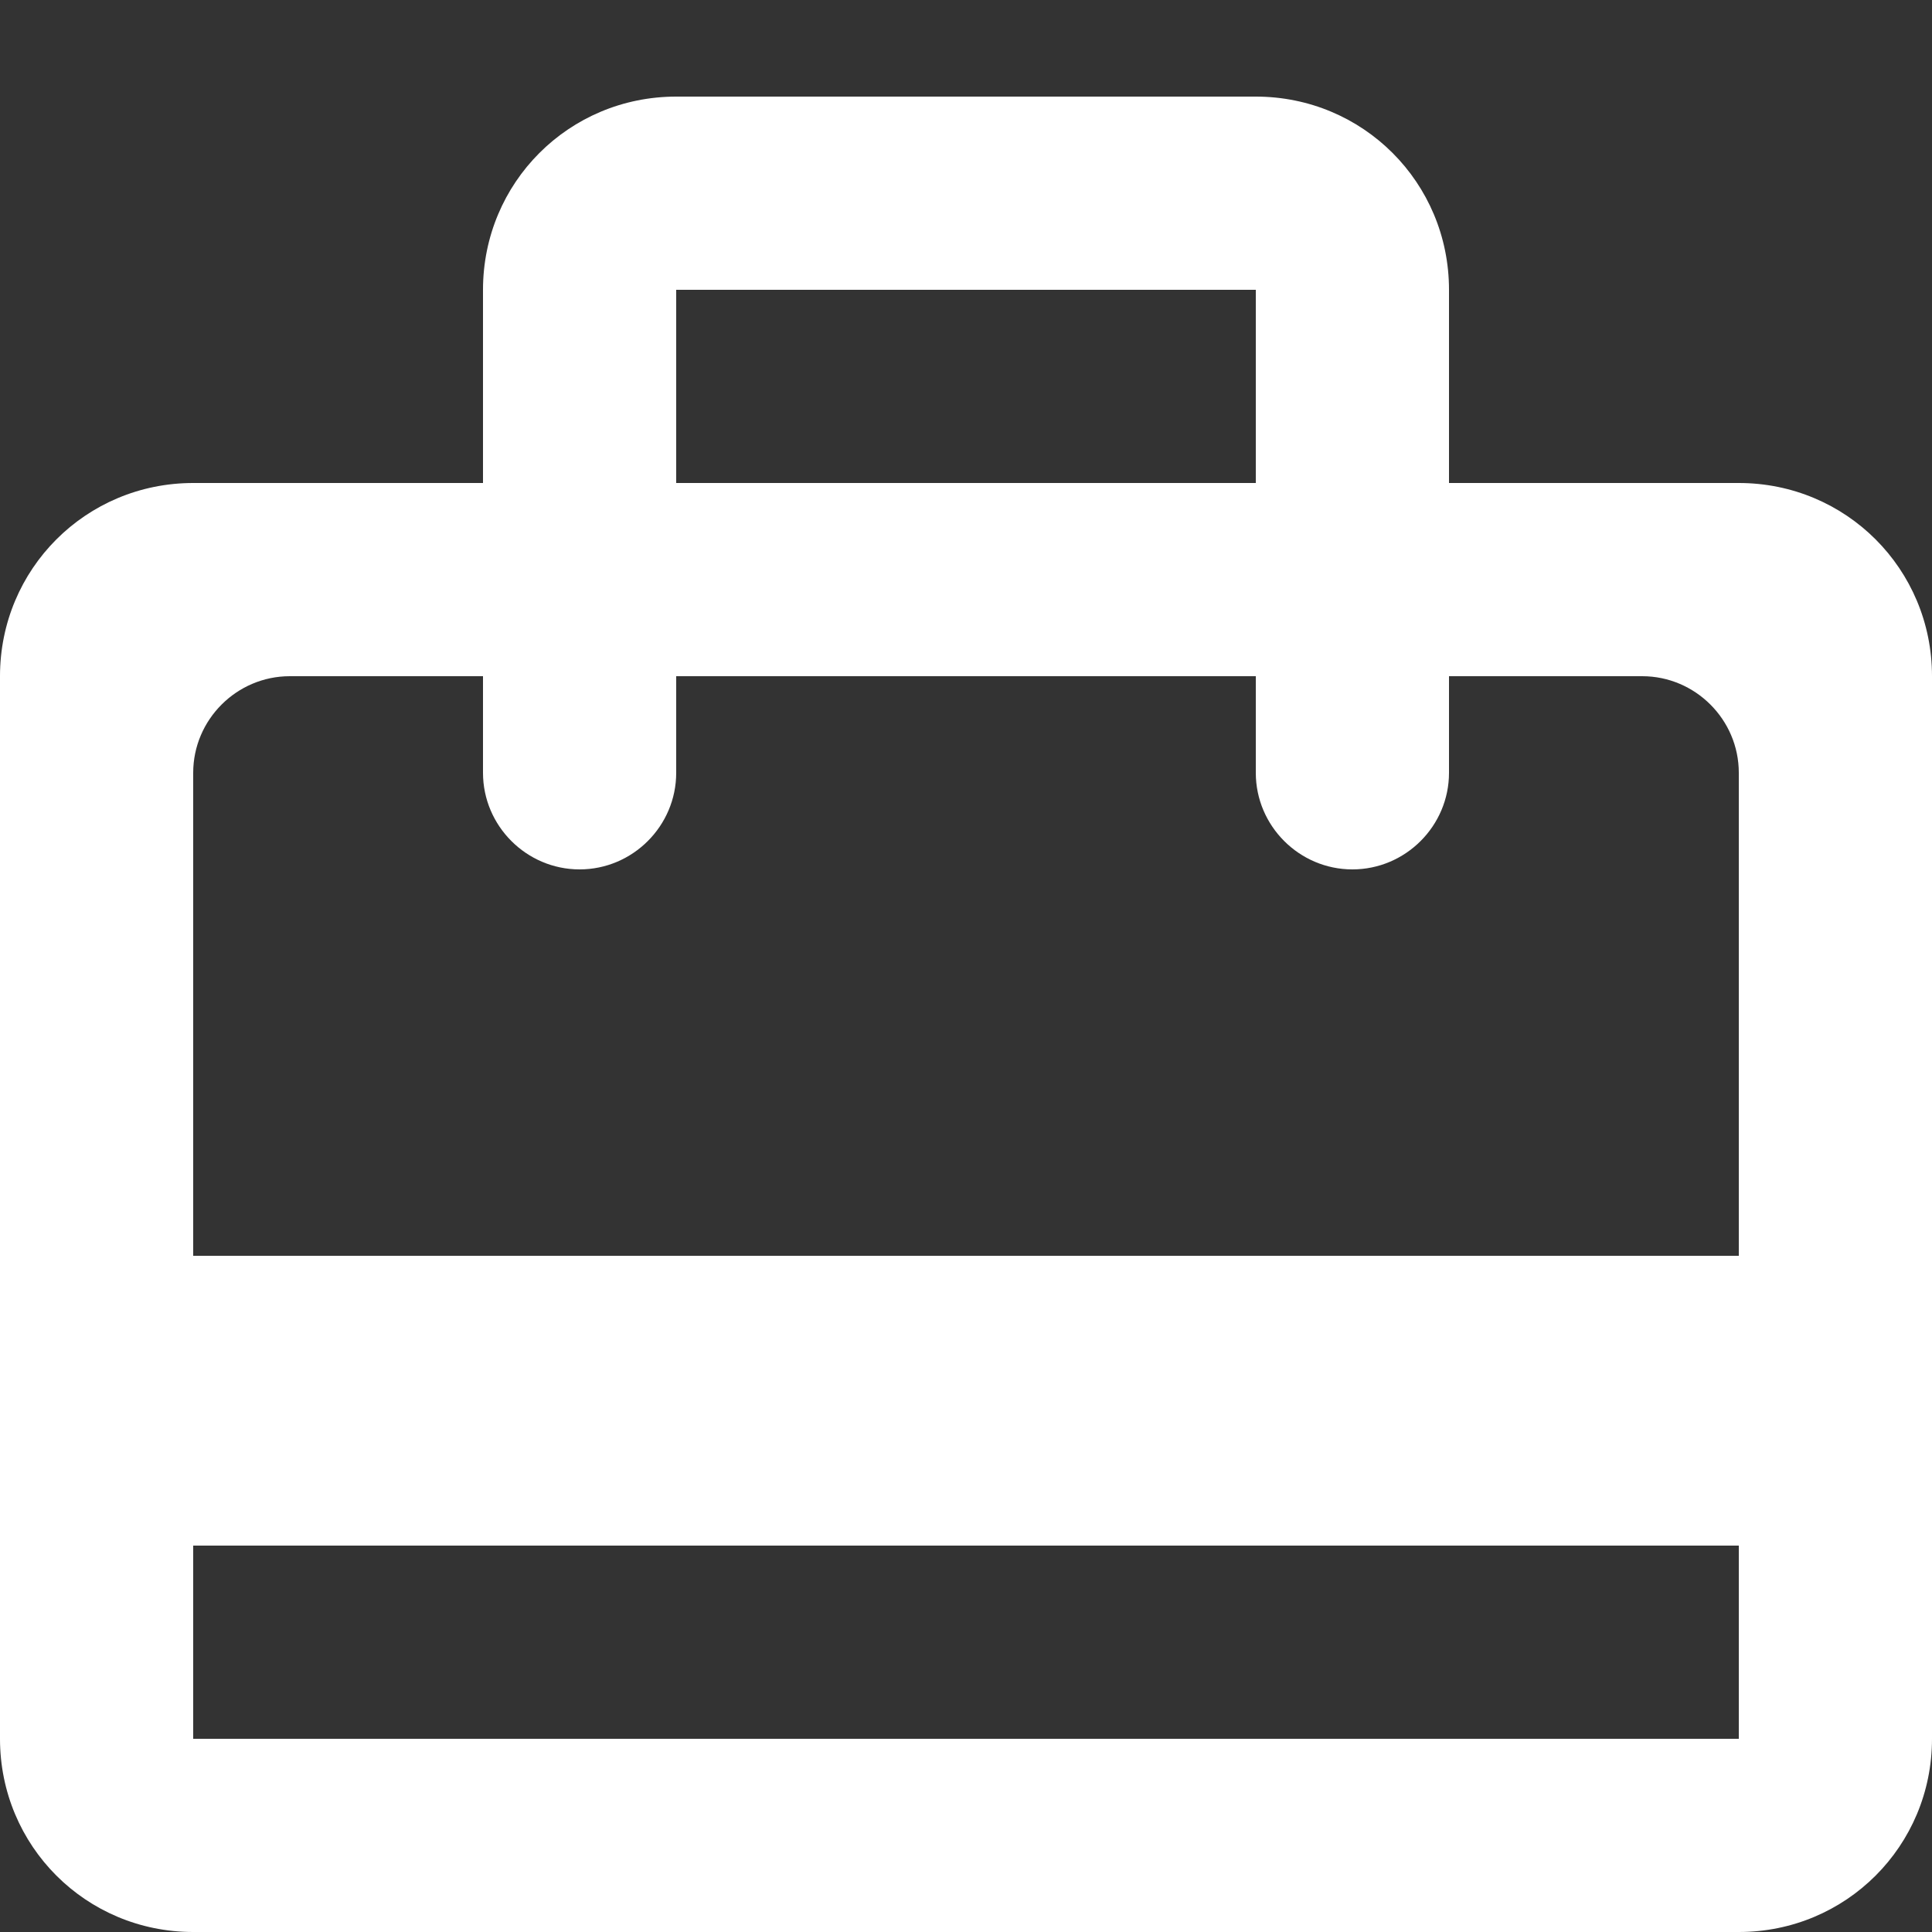 <svg width="16" height="16" viewBox="0 0 16 16" fill="none" xmlns="http://www.w3.org/2000/svg">
<rect x="0" y="0" width="16" height="16" fill="#333333" stroke="none"/>
<path fill-rule="evenodd" clip-rule="evenodd" d="M14.4 4H12V2.4C12 1.512 11.288 0.8 10.4 0.8H5.6C4.712 0.8 4 1.512 4 2.4V4H1.6C0.712 4 0 4.712 0 5.6V14.4C0 15.288 0.712 16 1.6 16H14.4C15.288 16 16 15.288 16 14.4V5.6C16 4.712 15.288 4 14.4 4ZM5.6 2.4H10.4V4H5.6V2.4ZM14.4 14.4H1.6V12.8H14.4V14.4ZM14.4 10.4H1.6V6.4C1.6 5.96 1.96 5.6 2.4 5.6H4V6.4C4 6.84 4.36 7.2 4.8 7.2C5.24 7.2 5.6 6.84 5.6 6.4V5.6H10.4V6.4C10.4 6.84 10.76 7.2 11.2 7.2C11.64 7.2 12 6.84 12 6.4V5.6H13.6C14.04 5.6 14.4 5.96 14.4 6.4V10.4Z" fill="white"/>
</svg>
